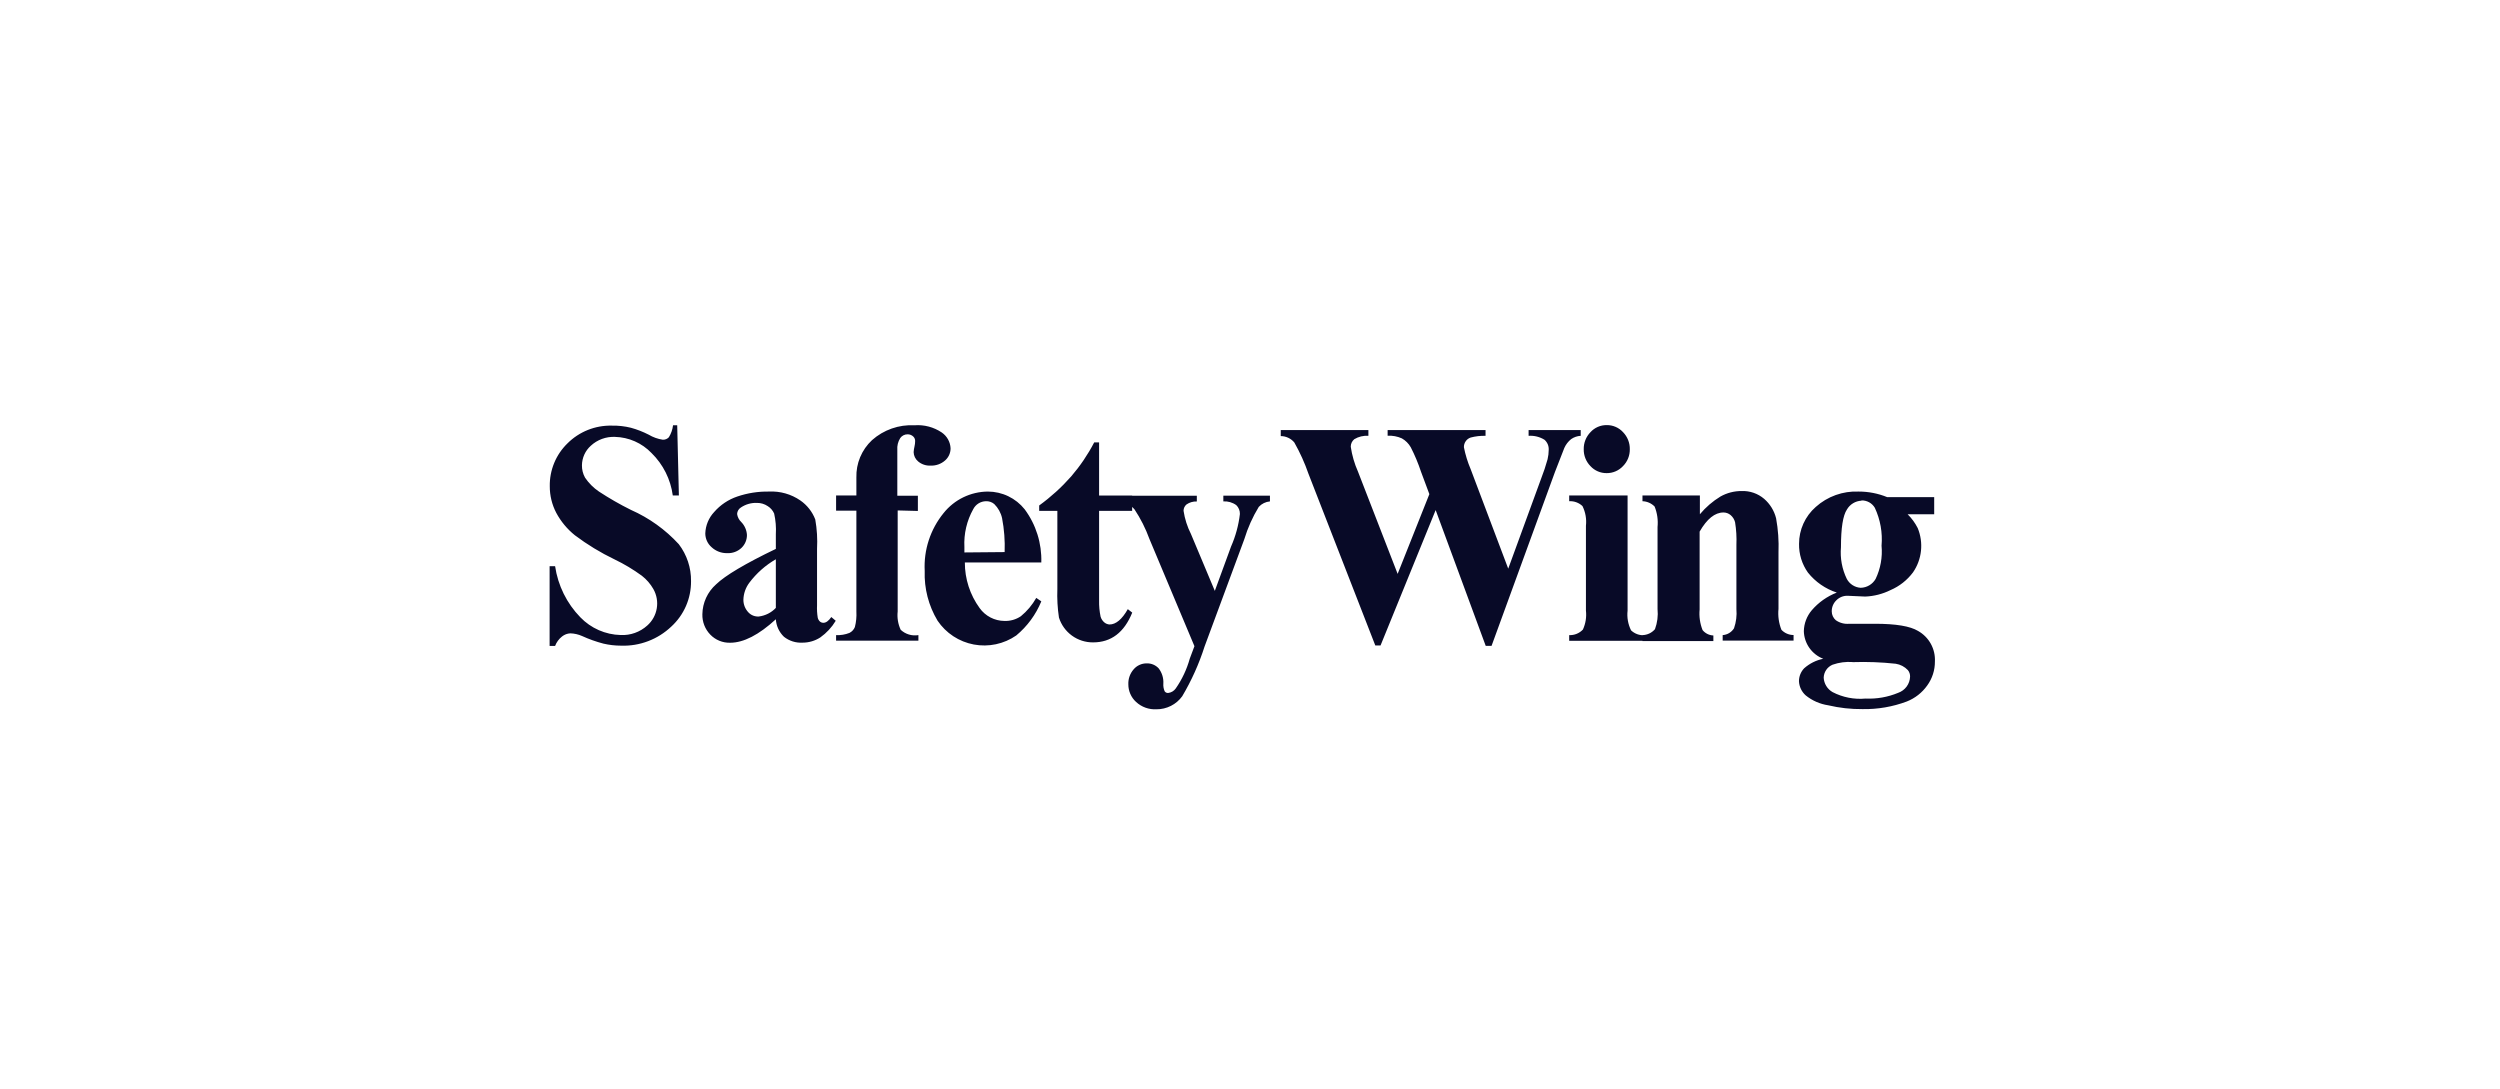 <svg width="179" height="78" viewBox="0 0 179 78" fill="none" xmlns="http://www.w3.org/2000/svg">
<g id="safety-wing 1">
<path id="Vector" d="M48.488 30.45L48.608 35.475H48.171C48.017 34.32 47.481 33.25 46.648 32.436C45.962 31.72 45.02 31.304 44.028 31.281C43.712 31.268 43.398 31.317 43.101 31.426C42.805 31.535 42.533 31.701 42.302 31.916C42.105 32.092 41.947 32.306 41.838 32.547C41.729 32.787 41.671 33.047 41.667 33.312C41.661 33.622 41.738 33.928 41.889 34.2C42.155 34.592 42.493 34.931 42.886 35.196C43.622 35.679 44.387 36.118 45.176 36.509C46.475 37.083 47.642 37.919 48.602 38.965C49.182 39.724 49.49 40.655 49.478 41.61C49.483 42.222 49.36 42.828 49.117 43.388C48.873 43.949 48.514 44.452 48.063 44.865C47.585 45.319 47.021 45.674 46.404 45.908C45.788 46.143 45.131 46.252 44.472 46.229C44.045 46.229 43.619 46.181 43.203 46.083C42.678 45.945 42.167 45.763 41.674 45.538C41.41 45.421 41.125 45.356 40.836 45.347C40.621 45.357 40.415 45.435 40.246 45.569C40.02 45.745 39.846 45.98 39.745 46.248H39.352V40.538H39.745C39.947 41.919 40.58 43.2 41.553 44.199C42.311 44.985 43.348 45.441 44.44 45.468C45.139 45.502 45.824 45.258 46.343 44.789C46.705 44.469 46.945 44.035 47.025 43.559C47.105 43.084 47.019 42.595 46.781 42.175C46.571 41.807 46.291 41.484 45.956 41.223C45.34 40.773 44.684 40.38 43.996 40.05C42.996 39.569 42.046 38.991 41.16 38.324C40.612 37.884 40.159 37.338 39.827 36.718C39.52 36.131 39.362 35.478 39.364 34.815C39.354 34.244 39.462 33.676 39.68 33.148C39.898 32.62 40.223 32.142 40.633 31.744C41.049 31.329 41.544 31.003 42.089 30.785C42.635 30.567 43.218 30.462 43.806 30.475C44.267 30.466 44.728 30.517 45.176 30.628C45.615 30.749 46.04 30.915 46.445 31.122C46.755 31.307 47.097 31.43 47.454 31.484C47.535 31.488 47.617 31.475 47.692 31.444C47.768 31.413 47.836 31.366 47.892 31.306C48.052 31.046 48.154 30.754 48.19 30.45H48.488ZM55.55 44.339C54.331 45.459 53.24 46.02 52.276 46.02C52.011 46.027 51.748 45.978 51.504 45.878C51.259 45.777 51.038 45.627 50.855 45.436C50.668 45.243 50.522 45.014 50.425 44.764C50.328 44.513 50.282 44.245 50.29 43.977C50.296 43.572 50.387 43.172 50.556 42.804C50.725 42.436 50.97 42.107 51.273 41.839C51.929 41.204 53.355 40.358 55.55 39.301V38.254C55.58 37.756 55.539 37.256 55.429 36.769C55.333 36.549 55.171 36.362 54.966 36.236C54.739 36.084 54.471 36.005 54.198 36.008C53.793 35.991 53.393 36.105 53.056 36.331C52.974 36.38 52.906 36.449 52.857 36.531C52.808 36.613 52.781 36.706 52.777 36.801C52.808 37.022 52.913 37.225 53.075 37.378C53.316 37.627 53.46 37.953 53.481 38.298C53.483 38.471 53.45 38.642 53.383 38.801C53.317 38.961 53.218 39.105 53.094 39.225C52.958 39.354 52.798 39.454 52.622 39.519C52.447 39.585 52.26 39.614 52.073 39.605C51.657 39.616 51.254 39.464 50.95 39.18C50.808 39.057 50.695 38.905 50.617 38.734C50.54 38.563 50.499 38.378 50.499 38.191C50.519 37.621 50.744 37.078 51.134 36.661C51.577 36.151 52.149 35.768 52.79 35.551C53.519 35.303 54.285 35.183 55.055 35.196C55.853 35.154 56.642 35.377 57.301 35.83C57.788 36.166 58.162 36.642 58.373 37.194C58.496 37.889 58.539 38.596 58.5 39.301V43.336C58.486 43.635 58.503 43.935 58.551 44.231C58.575 44.335 58.63 44.431 58.709 44.504C58.778 44.562 58.866 44.594 58.957 44.592C59.143 44.592 59.331 44.455 59.522 44.18L59.839 44.447C59.557 44.916 59.181 45.322 58.735 45.639C58.357 45.884 57.916 46.014 57.466 46.014C56.985 46.042 56.511 45.893 56.133 45.595C55.788 45.264 55.58 44.816 55.55 44.339ZM55.55 43.526V40.043C54.808 40.471 54.16 41.046 53.646 41.731C53.385 42.082 53.238 42.505 53.227 42.943C53.225 43.278 53.353 43.6 53.583 43.844C53.678 43.945 53.794 44.025 53.924 44.077C54.053 44.128 54.193 44.15 54.331 44.142C54.797 44.084 55.227 43.867 55.55 43.526ZM64.274 36.547V43.78C64.225 44.23 64.299 44.684 64.489 45.093C64.658 45.25 64.859 45.366 65.079 45.432C65.299 45.498 65.532 45.512 65.758 45.474V45.874H59.864V45.474C60.191 45.491 60.518 45.437 60.822 45.316C60.998 45.228 61.136 45.079 61.209 44.897C61.302 44.535 61.338 44.16 61.317 43.787V36.566H59.864V35.475H61.317V34.707V34.187C61.303 33.688 61.396 33.192 61.588 32.731C61.781 32.271 62.069 31.857 62.434 31.516C63.269 30.774 64.363 30.39 65.479 30.45C66.168 30.398 66.854 30.579 67.427 30.964C67.613 31.091 67.768 31.26 67.878 31.457C67.988 31.654 68.051 31.874 68.061 32.099C68.062 32.264 68.027 32.427 67.959 32.577C67.891 32.727 67.792 32.861 67.668 32.969C67.38 33.223 67.005 33.355 66.621 33.337C66.3 33.353 65.985 33.246 65.739 33.039C65.641 32.957 65.561 32.855 65.505 32.741C65.45 32.626 65.419 32.5 65.416 32.372C65.426 32.233 65.447 32.096 65.479 31.96C65.507 31.843 65.522 31.724 65.523 31.605C65.529 31.542 65.52 31.479 65.498 31.419C65.476 31.36 65.442 31.306 65.397 31.262C65.342 31.208 65.276 31.165 65.204 31.137C65.132 31.108 65.055 31.095 64.978 31.097C64.876 31.097 64.776 31.12 64.685 31.167C64.595 31.213 64.517 31.281 64.458 31.364C64.297 31.619 64.224 31.919 64.248 32.22V34.168V35.494H65.72V36.585L64.274 36.547ZM74.558 40.272H69.083C69.08 41.446 69.451 42.59 70.142 43.539C70.344 43.821 70.61 44.051 70.918 44.211C71.225 44.371 71.566 44.456 71.913 44.459C72.332 44.476 72.746 44.358 73.093 44.123C73.539 43.757 73.913 43.312 74.197 42.809L74.558 43.057C74.169 44.006 73.552 44.845 72.763 45.5C72.325 45.803 71.83 46.017 71.308 46.128C70.787 46.239 70.249 46.245 69.725 46.147C69.2 46.048 68.701 45.847 68.256 45.554C67.81 45.261 67.427 44.882 67.129 44.44C66.484 43.367 66.165 42.131 66.209 40.881C66.13 39.38 66.612 37.903 67.56 36.738C67.941 36.26 68.423 35.874 68.972 35.607C69.521 35.341 70.122 35.2 70.733 35.196C71.239 35.197 71.738 35.311 72.194 35.531C72.649 35.75 73.05 36.069 73.366 36.465C74.18 37.563 74.6 38.905 74.558 40.272ZM71.932 39.529C71.963 38.715 71.902 37.9 71.748 37.099C71.663 36.716 71.469 36.366 71.189 36.09C71.023 35.95 70.81 35.877 70.593 35.887C70.405 35.891 70.221 35.945 70.061 36.044C69.901 36.144 69.772 36.285 69.686 36.452C69.222 37.279 69.002 38.221 69.051 39.168V39.555L71.932 39.529ZM78.695 31.674V35.481H81.062V36.579H78.695V42.993C78.686 43.383 78.723 43.773 78.803 44.155C78.852 44.323 78.951 44.471 79.089 44.58C79.189 44.658 79.311 44.704 79.438 44.713C79.899 44.713 80.337 44.347 80.751 43.615L81.068 43.863C80.493 45.284 79.558 45.995 78.264 45.995C77.72 45.999 77.189 45.829 76.749 45.509C76.31 45.189 75.984 44.737 75.821 44.218C75.719 43.542 75.681 42.858 75.707 42.175V36.579H74.406V36.192C75.244 35.585 76.013 34.887 76.697 34.111C77.339 33.365 77.893 32.548 78.346 31.674H78.695ZM85.522 46.267L82.299 38.59C82.027 37.842 81.667 37.129 81.227 36.465C81.006 36.204 80.715 36.01 80.389 35.906V35.494H85.693V35.906C85.432 35.894 85.173 35.968 84.957 36.116C84.89 36.171 84.836 36.241 84.798 36.32C84.761 36.399 84.742 36.485 84.742 36.573C84.83 37.154 85.01 37.717 85.275 38.241L86.981 42.308L88.142 39.136C88.469 38.394 88.683 37.607 88.777 36.801C88.78 36.683 88.758 36.566 88.713 36.457C88.668 36.347 88.602 36.249 88.517 36.167C88.248 35.973 87.921 35.879 87.591 35.9V35.488H90.928V35.9C90.622 35.927 90.337 36.067 90.128 36.293C89.687 37.016 89.34 37.792 89.094 38.603L86.246 46.293C85.849 47.536 85.312 48.73 84.647 49.852C84.435 50.144 84.158 50.38 83.837 50.542C83.515 50.704 83.16 50.788 82.8 50.785C82.534 50.799 82.268 50.76 82.017 50.67C81.766 50.579 81.536 50.439 81.341 50.258C81.165 50.097 81.025 49.901 80.93 49.682C80.835 49.464 80.787 49.228 80.789 48.989C80.775 48.599 80.912 48.217 81.17 47.923C81.284 47.788 81.427 47.68 81.589 47.607C81.75 47.533 81.925 47.496 82.102 47.498C82.262 47.492 82.422 47.521 82.57 47.582C82.717 47.644 82.85 47.736 82.959 47.853C83.201 48.166 83.32 48.557 83.295 48.951C83.282 49.138 83.315 49.325 83.39 49.497C83.418 49.537 83.455 49.569 83.498 49.59C83.542 49.611 83.59 49.62 83.638 49.617C83.746 49.605 83.851 49.569 83.945 49.514C84.039 49.458 84.12 49.383 84.183 49.294C84.635 48.645 84.974 47.924 85.186 47.162L85.522 46.267ZM113.179 30.793V31.205C112.933 31.218 112.696 31.3 112.494 31.44C112.283 31.609 112.115 31.827 112.005 32.074C111.963 32.163 111.739 32.738 111.333 33.8L106.796 46.242H106.377L102.793 36.522L98.846 46.217H98.472L93.688 33.927C93.419 33.149 93.079 32.397 92.673 31.681C92.554 31.538 92.406 31.424 92.238 31.345C92.07 31.266 91.887 31.225 91.702 31.224V30.793H97.977V31.205C97.624 31.179 97.271 31.263 96.968 31.446C96.888 31.511 96.823 31.593 96.779 31.687C96.736 31.78 96.713 31.882 96.714 31.985C96.805 32.603 96.98 33.205 97.234 33.775L100.071 41.09L102.342 35.38L101.746 33.781C101.546 33.177 101.3 32.589 101.01 32.023C100.859 31.759 100.64 31.539 100.375 31.389C100.055 31.244 99.704 31.179 99.354 31.199V30.793H106.365V31.205C106.007 31.194 105.651 31.235 105.305 31.326C105.162 31.372 105.037 31.463 104.95 31.586C104.858 31.713 104.811 31.867 104.816 32.023C104.922 32.561 105.084 33.086 105.299 33.591L107.989 40.716L110.349 34.257C110.525 33.808 110.678 33.351 110.806 32.886C110.859 32.664 110.887 32.436 110.888 32.208C110.895 32.073 110.872 31.939 110.821 31.815C110.769 31.691 110.69 31.58 110.59 31.49C110.249 31.277 109.849 31.177 109.448 31.205V30.793H113.179ZM116.535 35.475V43.723C116.481 44.207 116.567 44.696 116.783 45.132C116.909 45.253 117.06 45.346 117.225 45.407C117.39 45.467 117.566 45.492 117.741 45.481V45.88H112.354V45.474C112.537 45.483 112.72 45.451 112.889 45.382C113.059 45.313 113.212 45.208 113.337 45.075C113.531 44.65 113.606 44.181 113.553 43.717V37.645C113.607 37.161 113.522 36.672 113.306 36.236C113.18 36.116 113.03 36.023 112.866 35.963C112.702 35.903 112.528 35.877 112.354 35.887V35.475H116.535ZM115.038 30.437C115.258 30.434 115.477 30.477 115.679 30.565C115.882 30.652 116.063 30.782 116.212 30.945C116.368 31.106 116.491 31.297 116.574 31.506C116.657 31.715 116.698 31.938 116.694 32.163C116.698 32.387 116.657 32.61 116.573 32.819C116.489 33.027 116.364 33.216 116.205 33.375C116.056 33.535 115.875 33.662 115.674 33.748C115.473 33.835 115.257 33.878 115.038 33.876C114.82 33.879 114.604 33.835 114.404 33.749C114.204 33.663 114.024 33.535 113.877 33.375C113.72 33.215 113.597 33.025 113.514 32.817C113.431 32.609 113.391 32.387 113.395 32.163C113.391 31.938 113.431 31.715 113.514 31.506C113.597 31.297 113.72 31.106 113.877 30.945C114.023 30.783 114.202 30.654 114.403 30.566C114.603 30.479 114.819 30.435 115.038 30.437ZM121.712 35.475V36.82C122.13 36.319 122.627 35.89 123.184 35.551C123.647 35.29 124.17 35.155 124.701 35.158C125.289 35.136 125.864 35.335 126.312 35.716C126.735 36.082 127.034 36.569 127.169 37.112C127.315 37.915 127.372 38.732 127.34 39.548V43.596C127.29 44.105 127.362 44.618 127.55 45.093C127.662 45.212 127.796 45.306 127.946 45.37C128.095 45.434 128.256 45.468 128.419 45.468V45.868H123.343V45.474C123.507 45.462 123.667 45.412 123.808 45.327C123.949 45.242 124.068 45.125 124.155 44.986C124.309 44.544 124.367 44.075 124.327 43.609V39.003C124.35 38.464 124.318 37.924 124.231 37.391C124.18 37.19 124.067 37.01 123.908 36.877C123.765 36.758 123.586 36.693 123.4 36.693C122.787 36.693 122.218 37.15 121.693 38.064V43.634C121.646 44.137 121.718 44.643 121.903 45.113C121.997 45.229 122.114 45.323 122.248 45.39C122.381 45.457 122.528 45.494 122.677 45.5V45.899H117.601V45.474C117.772 45.47 117.939 45.43 118.094 45.357C118.248 45.283 118.385 45.179 118.496 45.049C118.666 44.587 118.729 44.092 118.68 43.602V37.734C118.729 37.235 118.658 36.733 118.47 36.268C118.241 36.033 117.929 35.897 117.601 35.887V35.475H121.712ZM135.125 35.596H138.488V36.82H136.584C136.878 37.108 137.122 37.443 137.308 37.81C137.521 38.325 137.601 38.885 137.542 39.439C137.484 39.993 137.287 40.523 136.971 40.982C136.555 41.54 135.999 41.977 135.36 42.251C134.796 42.531 134.18 42.689 133.552 42.714L132.283 42.657C132.133 42.654 131.984 42.681 131.845 42.738C131.707 42.795 131.581 42.88 131.477 42.987C131.372 43.089 131.29 43.212 131.234 43.347C131.178 43.482 131.151 43.627 131.153 43.774C131.153 43.895 131.179 44.014 131.229 44.123C131.28 44.233 131.354 44.33 131.445 44.408C131.725 44.604 132.064 44.694 132.403 44.662H134.25C135.743 44.662 136.771 44.834 137.333 45.176C137.718 45.392 138.035 45.712 138.248 46.098C138.461 46.485 138.562 46.924 138.539 47.365C138.544 47.982 138.35 48.585 137.987 49.084C137.621 49.598 137.114 49.995 136.527 50.227C135.514 50.607 134.437 50.792 133.355 50.772C132.529 50.78 131.704 50.688 130.9 50.499C130.309 50.41 129.752 50.165 129.288 49.789C129.144 49.66 129.027 49.505 128.944 49.33C128.861 49.156 128.814 48.966 128.806 48.774C128.806 48.431 128.938 48.102 129.174 47.853C129.562 47.507 130.035 47.271 130.544 47.168C130.143 47.012 129.798 46.741 129.55 46.389C129.303 46.036 129.165 45.619 129.155 45.189C129.167 44.642 129.366 44.115 129.72 43.698C130.204 43.133 130.821 42.697 131.515 42.429C130.7 42.163 129.981 41.665 129.447 40.995C129.02 40.395 128.798 39.675 128.812 38.939C128.811 38.44 128.917 37.946 129.123 37.49C129.329 37.035 129.629 36.629 130.005 36.3C130.847 35.543 131.951 35.147 133.082 35.196C133.783 35.195 134.477 35.331 135.125 35.596ZM132.651 47.403C132.163 47.367 131.672 47.431 131.211 47.593C131.026 47.672 130.868 47.801 130.756 47.966C130.643 48.132 130.581 48.326 130.576 48.526C130.588 48.737 130.652 48.941 130.763 49.12C130.874 49.3 131.028 49.449 131.211 49.554C131.939 49.932 132.76 50.093 133.577 50.017C134.376 50.053 135.174 49.913 135.912 49.605C136.154 49.52 136.364 49.365 136.516 49.159C136.667 48.953 136.753 48.706 136.762 48.45C136.768 48.279 136.712 48.112 136.604 47.98C136.372 47.736 136.067 47.576 135.734 47.524C134.71 47.413 133.68 47.375 132.651 47.409V47.403ZM133.285 35.849C133.071 35.858 132.863 35.921 132.68 36.032C132.497 36.143 132.345 36.298 132.238 36.484C131.955 36.907 131.813 37.806 131.813 39.18C131.744 39.961 131.889 40.747 132.232 41.452C132.33 41.634 132.473 41.788 132.647 41.899C132.822 42.01 133.022 42.075 133.228 42.086C133.445 42.081 133.657 42.019 133.844 41.908C134.031 41.797 134.186 41.64 134.294 41.452C134.648 40.712 134.795 39.889 134.719 39.072C134.8 38.141 134.633 37.204 134.237 36.357C134.139 36.192 133.998 36.056 133.83 35.963C133.661 35.871 133.471 35.825 133.279 35.83L133.285 35.849Z" fill="#080A27"/>
</g>
</svg>
